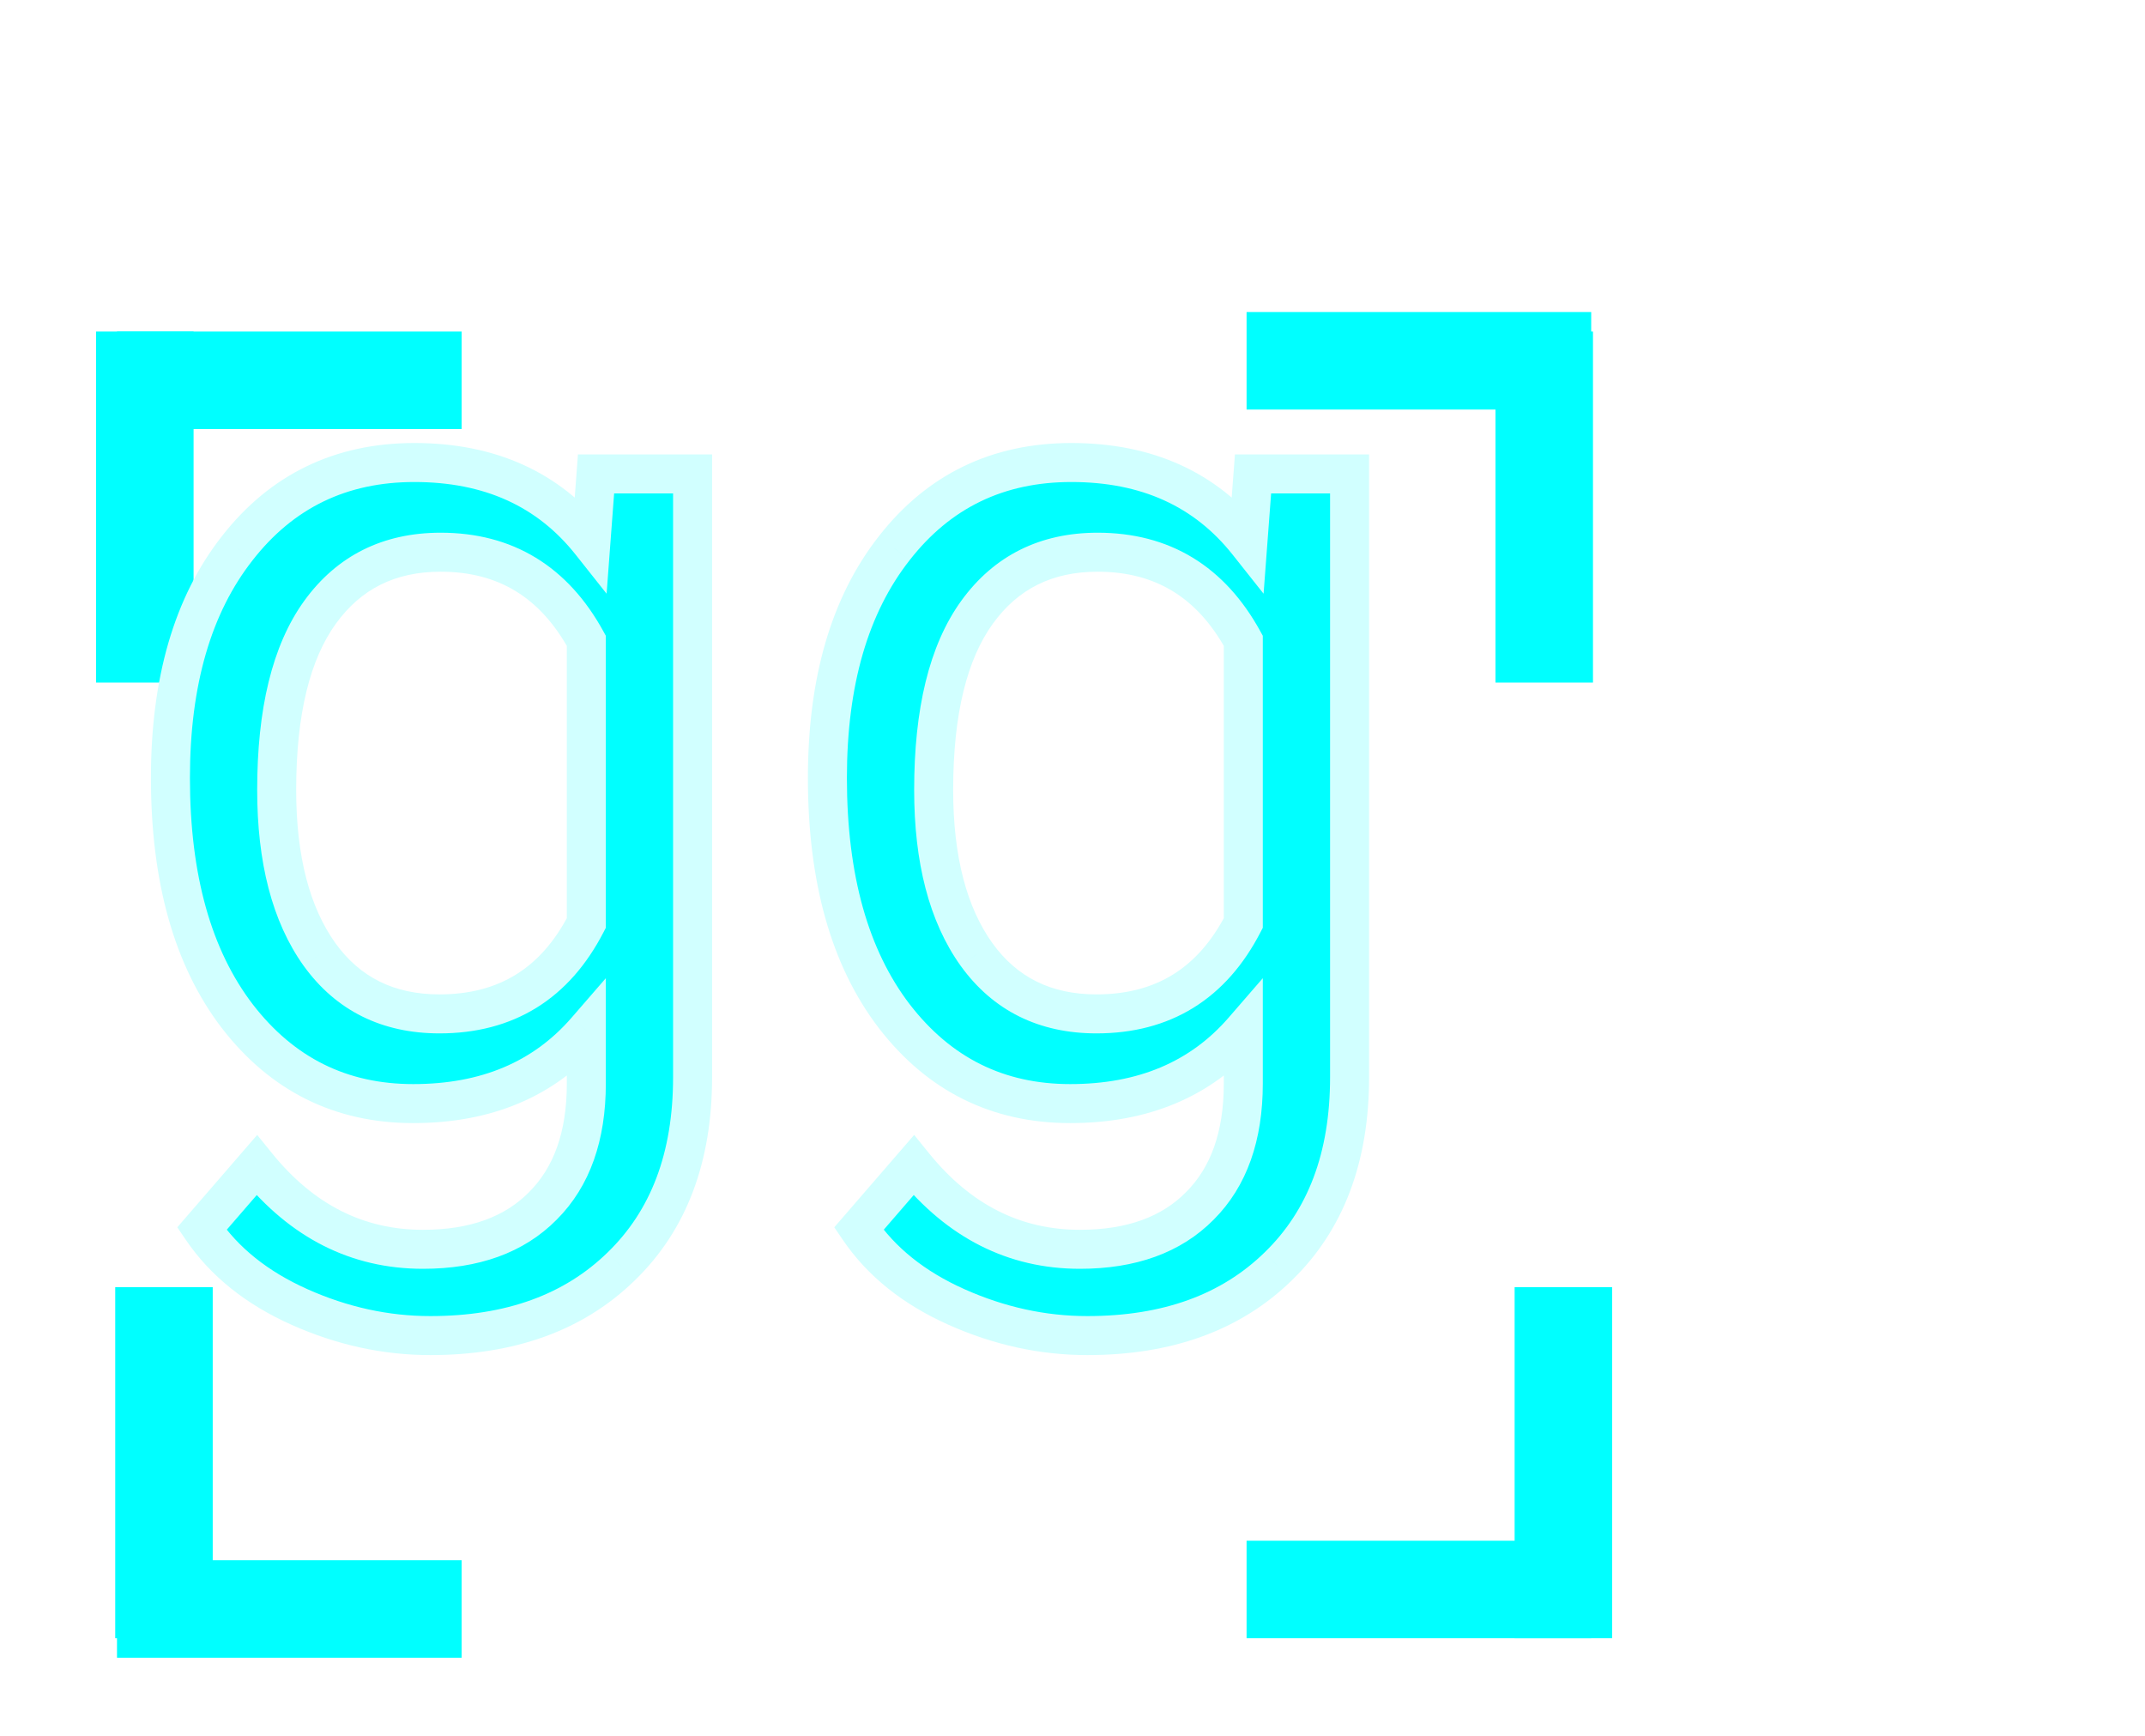 <svg width="110" height="89" viewBox="0 0 110 89" fill="none" xmlns="http://www.w3.org/2000/svg">
<g filter="url(#filter0_d)">
<line x1="59.927" y1="14.5" x2="77.6" y2="14.5" stroke="url(#paint0_linear)" stroke-width="5"/>
<line x1="75.191" y1="13" x2="75.191" y2="31" stroke="url(#paint1_linear)" stroke-width="5"/>
<line x1="3.427" y1="31" x2="3.427" y2="13" stroke="url(#paint2_linear)" stroke-width="5"/>
<line x1="2" y1="15.5" x2="19.673" y2="15.5" stroke="url(#paint3_linear)" stroke-width="5"/>
</g>
<g filter="url(#filter1_d)">
<line x1="19.673" y1="78.5" x2="2" y2="78.5" stroke="url(#paint4_linear)" stroke-width="5"/>
<line x1="4.409" y1="80" x2="4.409" y2="62" stroke="url(#paint5_linear)" stroke-width="5"/>
<line x1="76.173" y1="62" x2="76.173" y2="80" stroke="url(#paint6_linear)" stroke-width="5"/>
<line x1="77.6" y1="77.5" x2="59.927" y2="77.5" stroke="url(#paint7_linear)" stroke-width="5"/>
</g>
<path d="M8.74 39.887C8.74 34.945 9.882 31.02 12.168 28.109C14.453 25.18 17.48 23.715 21.25 23.715C25.117 23.715 28.134 25.082 30.302 27.816L30.566 24.301H35.517V55.238C35.517 59.34 34.296 62.572 31.855 64.936C29.433 67.299 26.171 68.481 22.07 68.481C19.785 68.481 17.548 67.992 15.361 67.016C13.173 66.039 11.503 64.701 10.351 63.002L13.164 59.75C15.488 62.621 18.33 64.057 21.689 64.057C24.326 64.057 26.377 63.315 27.841 61.83C29.326 60.346 30.068 58.256 30.068 55.56V52.836C27.9 55.336 24.941 56.586 21.191 56.586C17.48 56.586 14.472 55.092 12.168 52.103C9.882 49.115 8.74 45.043 8.74 39.887ZM14.189 40.502C14.189 44.076 14.921 46.889 16.386 48.94C17.851 50.971 19.902 51.986 22.539 51.986C25.957 51.986 28.466 50.434 30.068 47.328V32.855C28.408 29.828 25.918 28.314 22.597 28.314C19.96 28.314 17.9 29.34 16.416 31.391C14.931 33.441 14.189 36.478 14.189 40.502ZM42.431 39.887C42.431 34.945 43.574 31.02 45.859 28.109C48.144 25.18 51.171 23.715 54.941 23.715C58.808 23.715 61.826 25.082 63.994 27.816L64.257 24.301H69.209V55.238C69.209 59.34 67.988 62.572 65.546 64.936C63.124 67.299 59.863 68.481 55.761 68.481C53.476 68.481 51.24 67.992 49.052 67.016C46.865 66.039 45.195 64.701 44.042 63.002L46.855 59.75C49.179 62.621 52.021 64.057 55.38 64.057C58.017 64.057 60.068 63.315 61.533 61.83C63.017 60.346 63.759 58.256 63.759 55.56V52.836C61.591 55.336 58.632 56.586 54.882 56.586C51.171 56.586 48.164 55.092 45.859 52.103C43.574 49.115 42.431 45.043 42.431 39.887ZM47.88 40.502C47.88 44.076 48.613 46.889 50.078 48.94C51.542 50.971 53.593 51.986 56.23 51.986C59.648 51.986 62.158 50.434 63.759 47.328V32.855C62.099 29.828 59.609 28.314 56.289 28.314C53.652 28.314 51.591 29.34 50.107 31.391C48.623 33.441 47.88 36.478 47.88 40.502Z" fill="#00FFFF"/>
<path d="M12.168 28.109L12.954 28.727L12.956 28.724L12.168 28.109ZM30.302 27.816L29.519 28.438L31.108 30.442L31.299 27.891L30.302 27.816ZM30.566 24.301V23.301H29.638L29.569 24.226L30.566 24.301ZM35.517 24.301H36.517V23.301H35.517V24.301ZM31.855 64.936L31.16 64.217L31.157 64.22L31.855 64.936ZM10.351 63.002L9.595 62.348L9.093 62.928L9.523 63.563L10.351 63.002ZM13.164 59.75L13.941 59.121L13.189 58.192L12.407 59.096L13.164 59.75ZM27.841 61.83L27.134 61.123L27.13 61.128L27.841 61.83ZM30.068 52.836H31.068V50.156L29.312 52.181L30.068 52.836ZM12.168 52.103L11.373 52.711L11.376 52.714L12.168 52.103ZM16.386 48.94L15.572 49.521L15.575 49.524L16.386 48.94ZM30.068 47.328L30.957 47.786L31.068 47.571V47.328H30.068ZM30.068 32.855H31.068V32.599L30.945 32.375L30.068 32.855ZM9.74 39.887C9.74 35.094 10.847 31.41 12.954 28.727L11.381 27.492C8.917 30.629 7.74 34.796 7.74 39.887H9.74ZM12.956 28.724C15.049 26.042 17.783 24.715 21.25 24.715V22.715C17.177 22.715 13.857 24.318 11.379 27.494L12.956 28.724ZM21.25 24.715C24.849 24.715 27.563 25.971 29.519 28.438L31.086 27.195C28.706 24.194 25.384 22.715 21.25 22.715V24.715ZM31.299 27.891L31.563 24.376L29.569 24.226L29.305 27.742L31.299 27.891ZM30.566 25.301H35.517V23.301H30.566V25.301ZM34.517 24.301V55.238H36.517V24.301H34.517ZM34.517 55.238C34.517 59.129 33.367 62.08 31.16 64.217L32.55 65.654C35.226 63.064 36.517 59.55 36.517 55.238H34.517ZM31.157 64.22C28.96 66.364 25.969 67.481 22.07 67.481V69.481C26.374 69.481 29.907 68.234 32.553 65.651L31.157 64.22ZM22.07 67.481C19.932 67.481 17.834 67.025 15.768 66.103L14.953 67.929C17.263 68.96 19.637 69.481 22.07 69.481V67.481ZM15.768 66.103C13.722 65.189 12.21 63.962 11.179 62.441L9.523 63.563C10.797 65.441 12.624 66.889 14.953 67.929L15.768 66.103ZM11.107 63.656L13.92 60.404L12.407 59.096L9.595 62.348L11.107 63.656ZM12.386 60.379C14.879 63.458 17.995 65.057 21.689 65.057V63.057C18.664 63.057 16.097 61.784 13.941 59.121L12.386 60.379ZM21.689 65.057C24.519 65.057 26.854 64.254 28.553 62.532L27.13 61.128C25.899 62.374 24.133 63.057 21.689 63.057V65.057ZM28.548 62.537C30.27 60.816 31.068 58.442 31.068 55.56H29.068C29.068 58.069 28.382 59.875 27.134 61.123L28.548 62.537ZM31.068 55.56V52.836H29.068V55.56H31.068ZM29.312 52.181C27.361 54.431 24.694 55.586 21.191 55.586V57.586C25.188 57.586 28.439 56.241 30.823 53.491L29.312 52.181ZM21.191 55.586C17.796 55.586 15.079 54.24 12.959 51.493L11.376 52.714C13.866 55.943 17.164 57.586 21.191 57.586V55.586ZM12.962 51.496C10.852 48.737 9.74 44.904 9.74 39.887H7.74C7.74 45.182 8.913 49.494 11.373 52.711L12.962 51.496ZM13.189 40.502C13.189 44.2 13.945 47.243 15.572 49.521L17.2 48.358C15.897 46.535 15.189 43.952 15.189 40.502H13.189ZM15.575 49.524C17.239 51.832 19.601 52.986 22.539 52.986V50.986C20.203 50.986 18.463 50.109 17.197 48.355L15.575 49.524ZM22.539 52.986C24.404 52.986 26.074 52.561 27.511 51.672C28.946 50.784 30.088 49.471 30.957 47.786L29.179 46.87C28.446 48.291 27.533 49.307 26.458 49.971C25.385 50.635 24.092 50.986 22.539 50.986V52.986ZM31.068 47.328V32.855H29.068V47.328H31.068ZM30.945 32.375C30.046 30.736 28.895 29.459 27.474 28.595C26.052 27.73 24.415 27.314 22.597 27.314V29.314C24.1 29.314 25.368 29.655 26.436 30.304C27.505 30.954 28.43 31.948 29.191 33.336L30.945 32.375ZM22.597 27.314C19.655 27.314 17.287 28.481 15.605 30.804L17.226 31.977C18.513 30.198 20.265 29.314 22.597 29.314V27.314ZM15.605 30.804C13.944 33.1 13.189 36.383 13.189 40.502H15.189C15.189 36.574 15.918 33.783 17.226 31.977L15.605 30.804ZM45.859 28.109L46.645 28.727L46.647 28.724L45.859 28.109ZM63.994 27.816L63.21 28.438L64.799 30.442L64.991 27.891L63.994 27.816ZM64.257 24.301V23.301H63.33L63.26 24.226L64.257 24.301ZM69.209 24.301H70.209V23.301H69.209V24.301ZM65.546 64.936L64.851 64.217L64.848 64.22L65.546 64.936ZM44.042 63.002L43.286 62.348L42.784 62.928L43.215 63.563L44.042 63.002ZM46.855 59.75L47.632 59.121L46.88 58.192L46.099 59.096L46.855 59.75ZM61.533 61.83L60.826 61.123L60.821 61.128L61.533 61.83ZM63.759 52.836H64.759V50.156L63.004 52.181L63.759 52.836ZM45.859 52.103L45.065 52.711L45.067 52.714L45.859 52.103ZM50.078 48.94L49.264 49.521L49.267 49.524L50.078 48.94ZM63.759 47.328L64.648 47.786L64.759 47.571V47.328H63.759ZM63.759 32.855H64.759V32.599L64.636 32.375L63.759 32.855ZM43.431 39.887C43.431 35.094 44.539 31.41 46.645 28.727L45.072 27.492C42.609 30.629 41.431 34.796 41.431 39.887H43.431ZM46.647 28.724C48.74 26.042 51.474 24.715 54.941 24.715V22.715C50.869 22.715 47.548 24.318 45.07 27.494L46.647 28.724ZM54.941 24.715C58.541 24.715 61.254 25.971 63.21 28.438L64.777 27.195C62.397 24.194 59.076 22.715 54.941 22.715V24.715ZM64.991 27.891L65.255 24.376L63.26 24.226L62.996 27.742L64.991 27.891ZM64.257 25.301H69.209V23.301H64.257V25.301ZM68.209 24.301V55.238H70.209V24.301H68.209ZM68.209 55.238C68.209 59.129 67.058 62.08 64.851 64.217L66.242 65.654C68.917 63.064 70.209 59.55 70.209 55.238H68.209ZM64.848 64.22C62.651 66.364 59.661 67.481 55.761 67.481V69.481C60.065 69.481 63.598 68.234 66.245 65.651L64.848 64.22ZM55.761 67.481C53.623 67.481 51.526 67.025 49.46 66.103L48.645 67.929C50.954 68.96 53.329 69.481 55.761 69.481V67.481ZM49.46 66.103C47.414 65.189 45.902 63.962 44.87 62.441L43.215 63.563C44.488 65.441 46.316 66.889 48.645 67.929L49.46 66.103ZM44.799 63.656L47.611 60.404L46.099 59.096L43.286 62.348L44.799 63.656ZM46.078 60.379C48.57 63.458 51.687 65.057 55.38 65.057V63.057C52.355 63.057 49.788 61.784 47.632 59.121L46.078 60.379ZM55.38 65.057C58.21 65.057 60.545 64.254 62.245 62.532L60.821 61.128C59.591 62.374 57.824 63.057 55.38 63.057V65.057ZM62.24 62.537C63.961 60.816 64.759 58.442 64.759 55.56H62.759C62.759 58.069 62.073 59.875 60.826 61.123L62.24 62.537ZM64.759 55.56V52.836H62.759V55.56H64.759ZM63.004 52.181C61.052 54.431 58.386 55.586 54.882 55.586V57.586C58.879 57.586 62.13 56.241 64.515 53.491L63.004 52.181ZM54.882 55.586C51.487 55.586 48.77 54.24 46.651 51.493L45.067 52.714C47.557 55.943 50.855 57.586 54.882 57.586V55.586ZM46.653 51.496C44.543 48.737 43.431 44.904 43.431 39.887H41.431C41.431 45.182 42.604 49.494 45.065 52.711L46.653 51.496ZM46.88 40.502C46.88 44.2 47.637 47.243 49.264 49.521L50.891 48.358C49.589 46.535 48.88 43.952 48.88 40.502H46.88ZM49.267 49.524C50.931 51.832 53.292 52.986 56.23 52.986V50.986C53.895 50.986 52.154 50.109 50.889 48.355L49.267 49.524ZM56.23 52.986C58.095 52.986 59.765 52.561 61.202 51.672C62.637 50.784 63.78 49.471 64.648 47.786L62.87 46.87C62.137 48.291 61.224 49.307 60.15 49.971C59.077 50.635 57.783 50.986 56.23 50.986V52.986ZM64.759 47.328V32.855H62.759V47.328H64.759ZM64.636 32.375C63.737 30.736 62.586 29.459 61.166 28.595C59.743 27.73 58.106 27.314 56.289 27.314V29.314C57.792 29.314 59.059 29.655 60.127 30.304C61.197 30.954 62.121 31.948 62.883 33.336L64.636 32.375ZM56.289 27.314C53.347 27.314 50.978 28.481 49.297 30.804L50.917 31.977C52.204 30.198 53.957 29.314 56.289 29.314V27.314ZM49.297 30.804C47.636 33.1 46.88 36.383 46.88 40.502H48.88C48.88 36.574 49.61 33.783 50.917 31.977L49.297 30.804Z" fill="#D1FFFF"/>
<defs>
<filter id="filter0_d" x="0.927" y="12" width="84.764" height="27" filterUnits="userSpaceOnUse" color-interpolation-filters="sRGB">
<feFlood flood-opacity="0" result="BackgroundImageFix"/>
<feColorMatrix in="SourceAlpha" type="matrix" values="0 0 0 0 0 0 0 0 0 0 0 0 0 0 0 0 0 0 127 0"/>
<feOffset dx="4" dy="4"/>
<feGaussianBlur stdDeviation="2"/>
<feColorMatrix type="matrix" values="0 0 0 0 1 0 0 0 0 1 0 0 0 0 1 0 0 0 1 0"/>
<feBlend mode="normal" in2="BackgroundImageFix" result="effect1_dropShadow"/>
<feBlend mode="normal" in="SourceGraphic" in2="effect1_dropShadow" result="shape"/>
</filter>
<filter id="filter1_d" x="1.909" y="62" width="84.764" height="27" filterUnits="userSpaceOnUse" color-interpolation-filters="sRGB">
<feFlood flood-opacity="0" result="BackgroundImageFix"/>
<feColorMatrix in="SourceAlpha" type="matrix" values="0 0 0 0 0 0 0 0 0 0 0 0 0 0 0 0 0 0 127 0"/>
<feOffset dx="4" dy="4"/>
<feGaussianBlur stdDeviation="2"/>
<feColorMatrix type="matrix" values="0 0 0 0 1 0 0 0 0 1 0 0 0 0 1 0 0 0 1 0"/>
<feBlend mode="normal" in2="BackgroundImageFix" result="effect1_dropShadow"/>
<feBlend mode="normal" in="SourceGraphic" in2="effect1_dropShadow" result="shape"/>
</filter>
<linearGradient id="paint0_linear" x1="68.764" y1="17" x2="68.764" y2="18" gradientUnits="userSpaceOnUse">
<stop stop-color="#00FFFF"/>
<stop offset="1" stop-color="#2CF81A" stop-opacity="0"/>
</linearGradient>
<linearGradient id="paint1_linear" x1="72.691" y1="22" x2="71.691" y2="22" gradientUnits="userSpaceOnUse">
<stop stop-color="#00FFFF"/>
<stop offset="1" stop-color="#2CF81A" stop-opacity="0"/>
</linearGradient>
<linearGradient id="paint2_linear" x1="5.927" y1="22" x2="6.927" y2="22" gradientUnits="userSpaceOnUse">
<stop stop-color="#00FFFF"/>
<stop offset="1" stop-color="#2CF81A" stop-opacity="0"/>
</linearGradient>
<linearGradient id="paint3_linear" x1="10.836" y1="18" x2="10.836" y2="19" gradientUnits="userSpaceOnUse">
<stop stop-color="#00FFFF"/>
<stop offset="1" stop-color="#2CF81A" stop-opacity="0"/>
</linearGradient>
<linearGradient id="paint4_linear" x1="10.836" y1="76" x2="10.836" y2="75" gradientUnits="userSpaceOnUse">
<stop stop-color="#00FFFF"/>
<stop offset="1" stop-color="#2CF81A" stop-opacity="0"/>
</linearGradient>
<linearGradient id="paint5_linear" x1="6.909" y1="71" x2="7.909" y2="71" gradientUnits="userSpaceOnUse">
<stop stop-color="#00FFFF"/>
<stop offset="1" stop-color="#2CF81A" stop-opacity="0"/>
</linearGradient>
<linearGradient id="paint6_linear" x1="73.673" y1="71" x2="72.673" y2="71" gradientUnits="userSpaceOnUse">
<stop stop-color="#00FFFF"/>
<stop offset="1" stop-color="#2CF81A" stop-opacity="0"/>
</linearGradient>
<linearGradient id="paint7_linear" x1="68.764" y1="75" x2="68.764" y2="74" gradientUnits="userSpaceOnUse">
<stop stop-color="#00FFFF"/>
<stop offset="1" stop-color="#2CF81A" stop-opacity="0"/>
</linearGradient>
</defs>
</svg>
